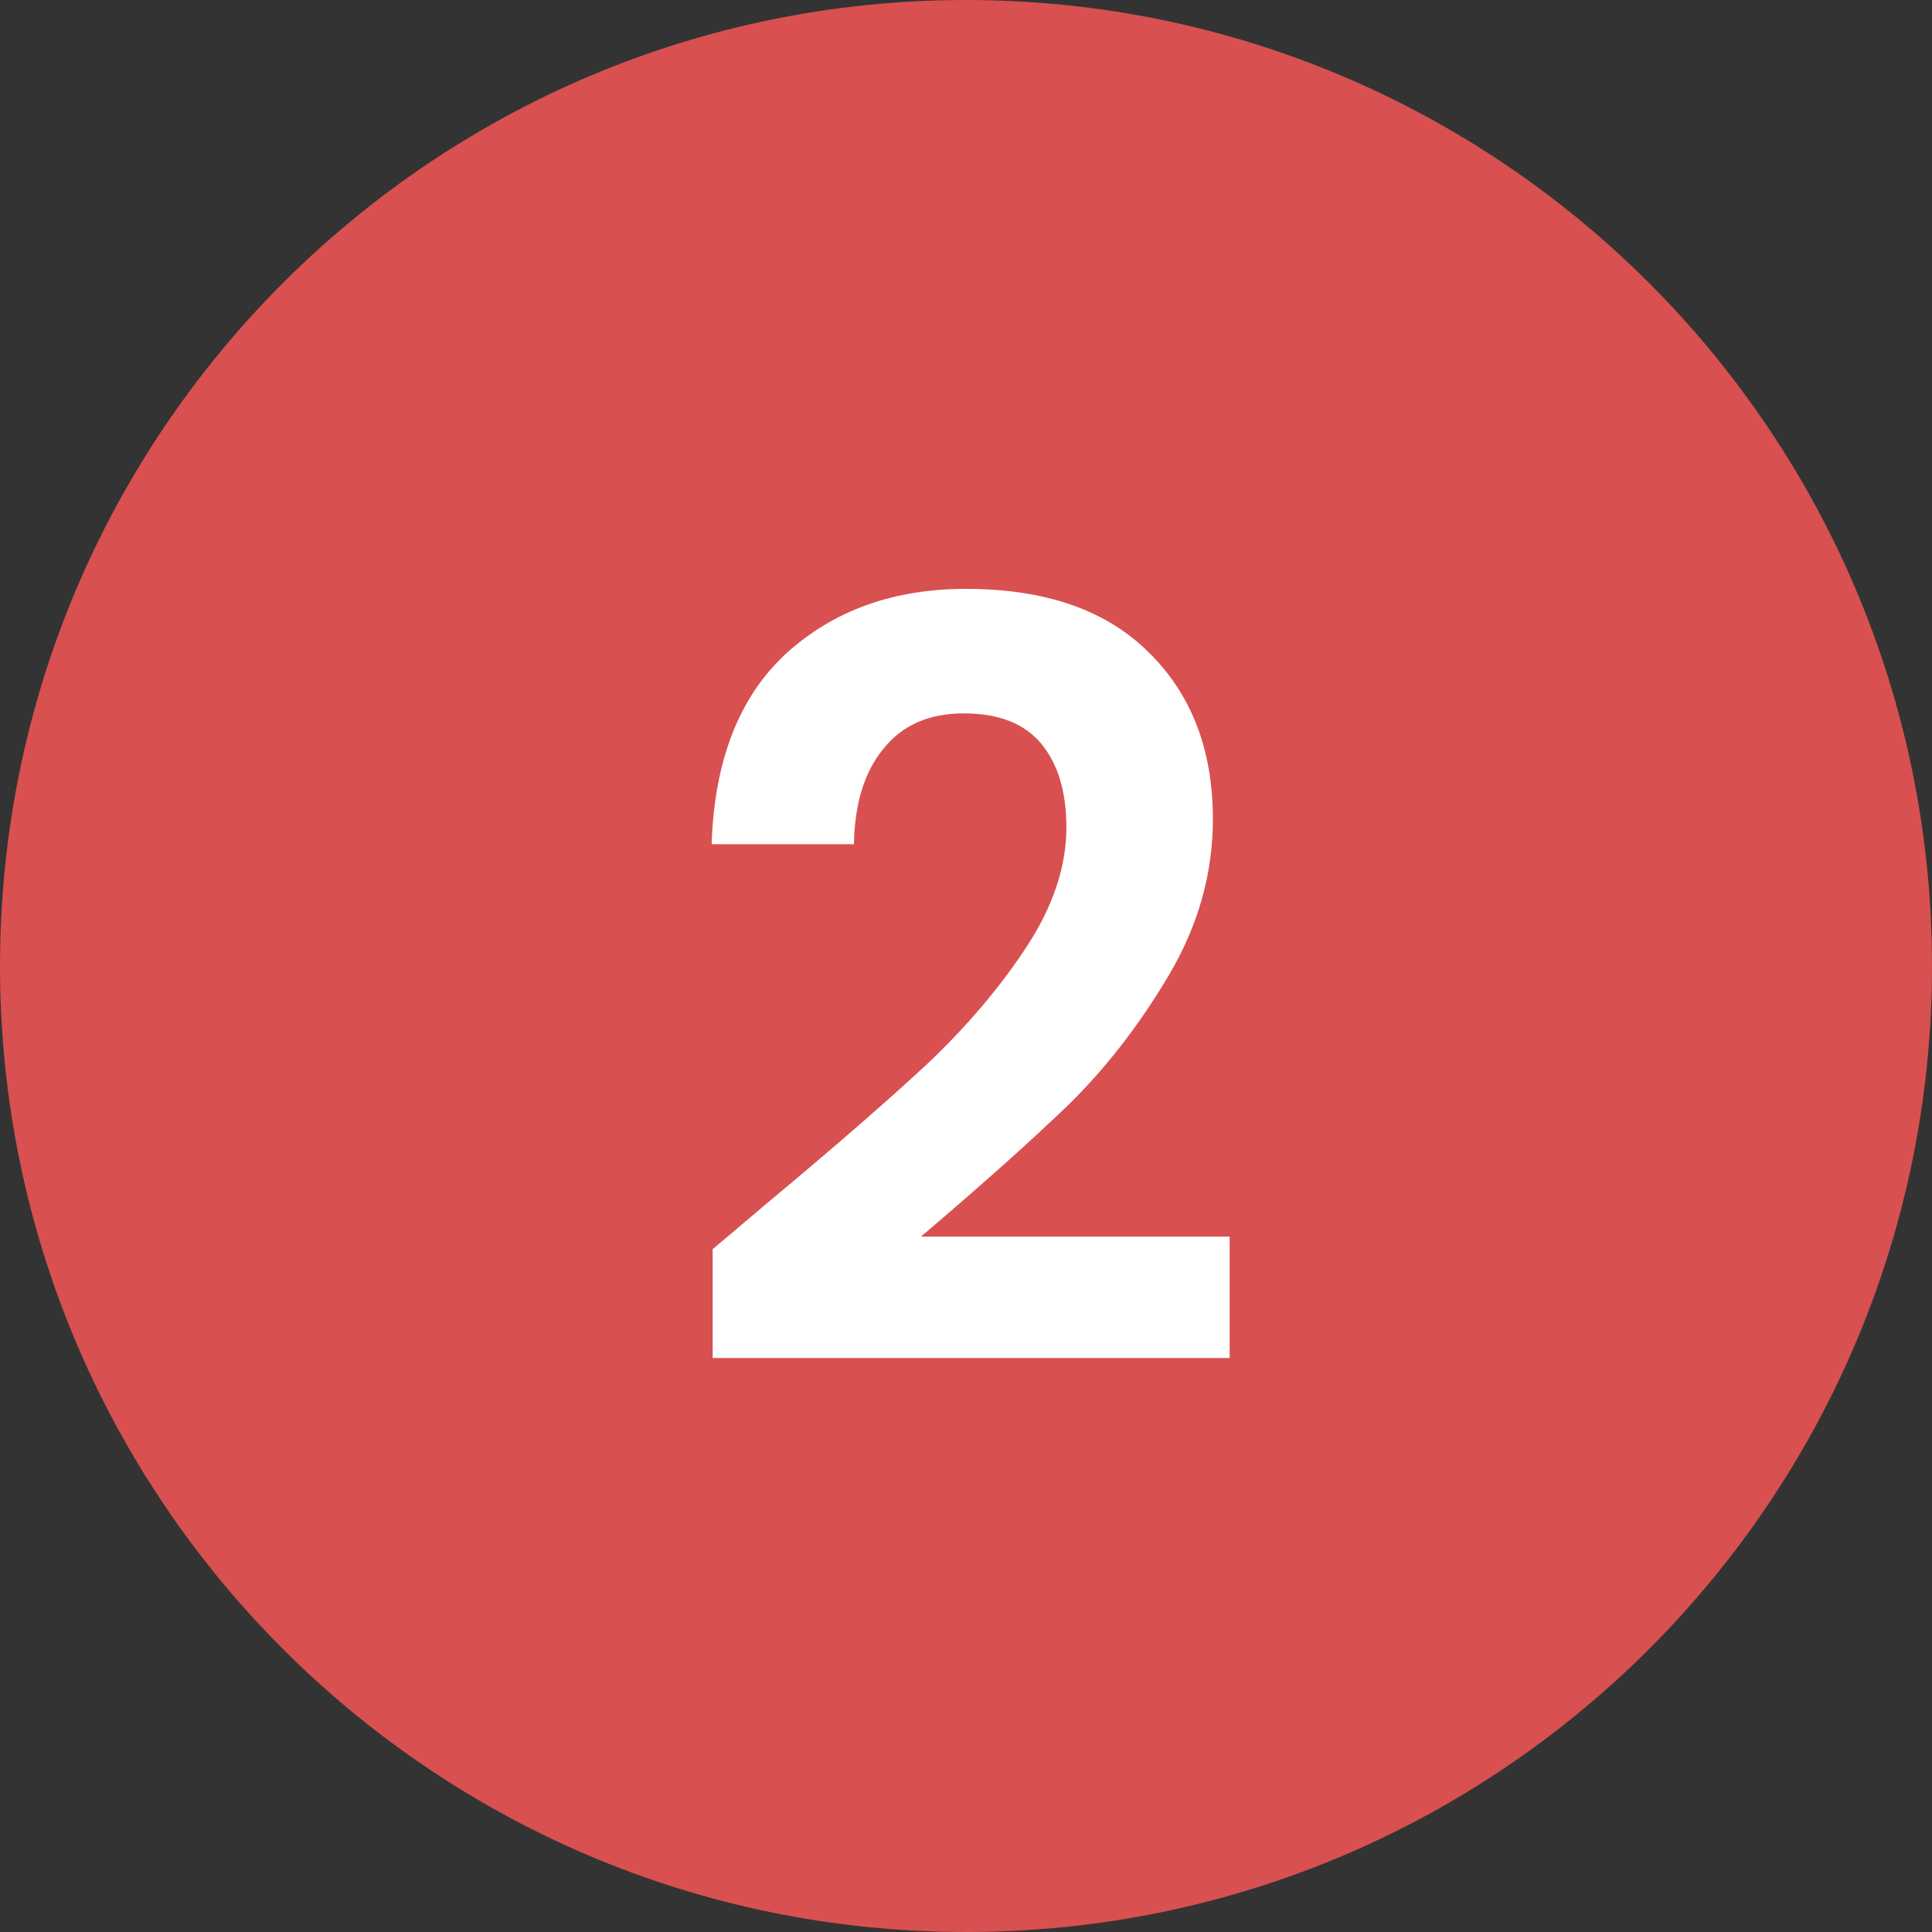 <svg width="24" height="24" viewBox="0 0 24 24" fill="none" xmlns="http://www.w3.org/2000/svg">
    <rect x="0" y="0" width="24" height="24" fill="#333333" stroke="none"/>
    <path d="M0 12C0 5.373 5.373 0 12 0C18.627 0 24 5.373 24 12C24 18.627 18.627 24 12 24C5.373 24 0 18.627 0 12Z" fill="#D85050" />
    <path d="M9.529 14.946C10.361 14.253 11.024 13.676 11.518 13.217C12.012 12.749 12.423 12.264 12.753 11.761C13.082 11.258 13.247 10.764 13.247 10.279C13.247 9.837 13.143 9.49 12.935 9.239C12.727 8.988 12.406 8.862 11.973 8.862C11.539 8.862 11.206 9.009 10.972 9.304C10.738 9.59 10.616 9.984 10.608 10.487H8.84C8.874 9.447 9.182 8.658 9.763 8.121C10.352 7.584 11.097 7.315 11.999 7.315C12.987 7.315 13.745 7.579 14.274 8.108C14.802 8.628 15.067 9.317 15.067 10.175C15.067 10.851 14.885 11.497 14.521 12.112C14.157 12.727 13.741 13.265 13.273 13.724C12.805 14.175 12.194 14.721 11.44 15.362H15.275V16.87H8.853V15.518L9.529 14.946Z" fill="white" />
</svg>
    